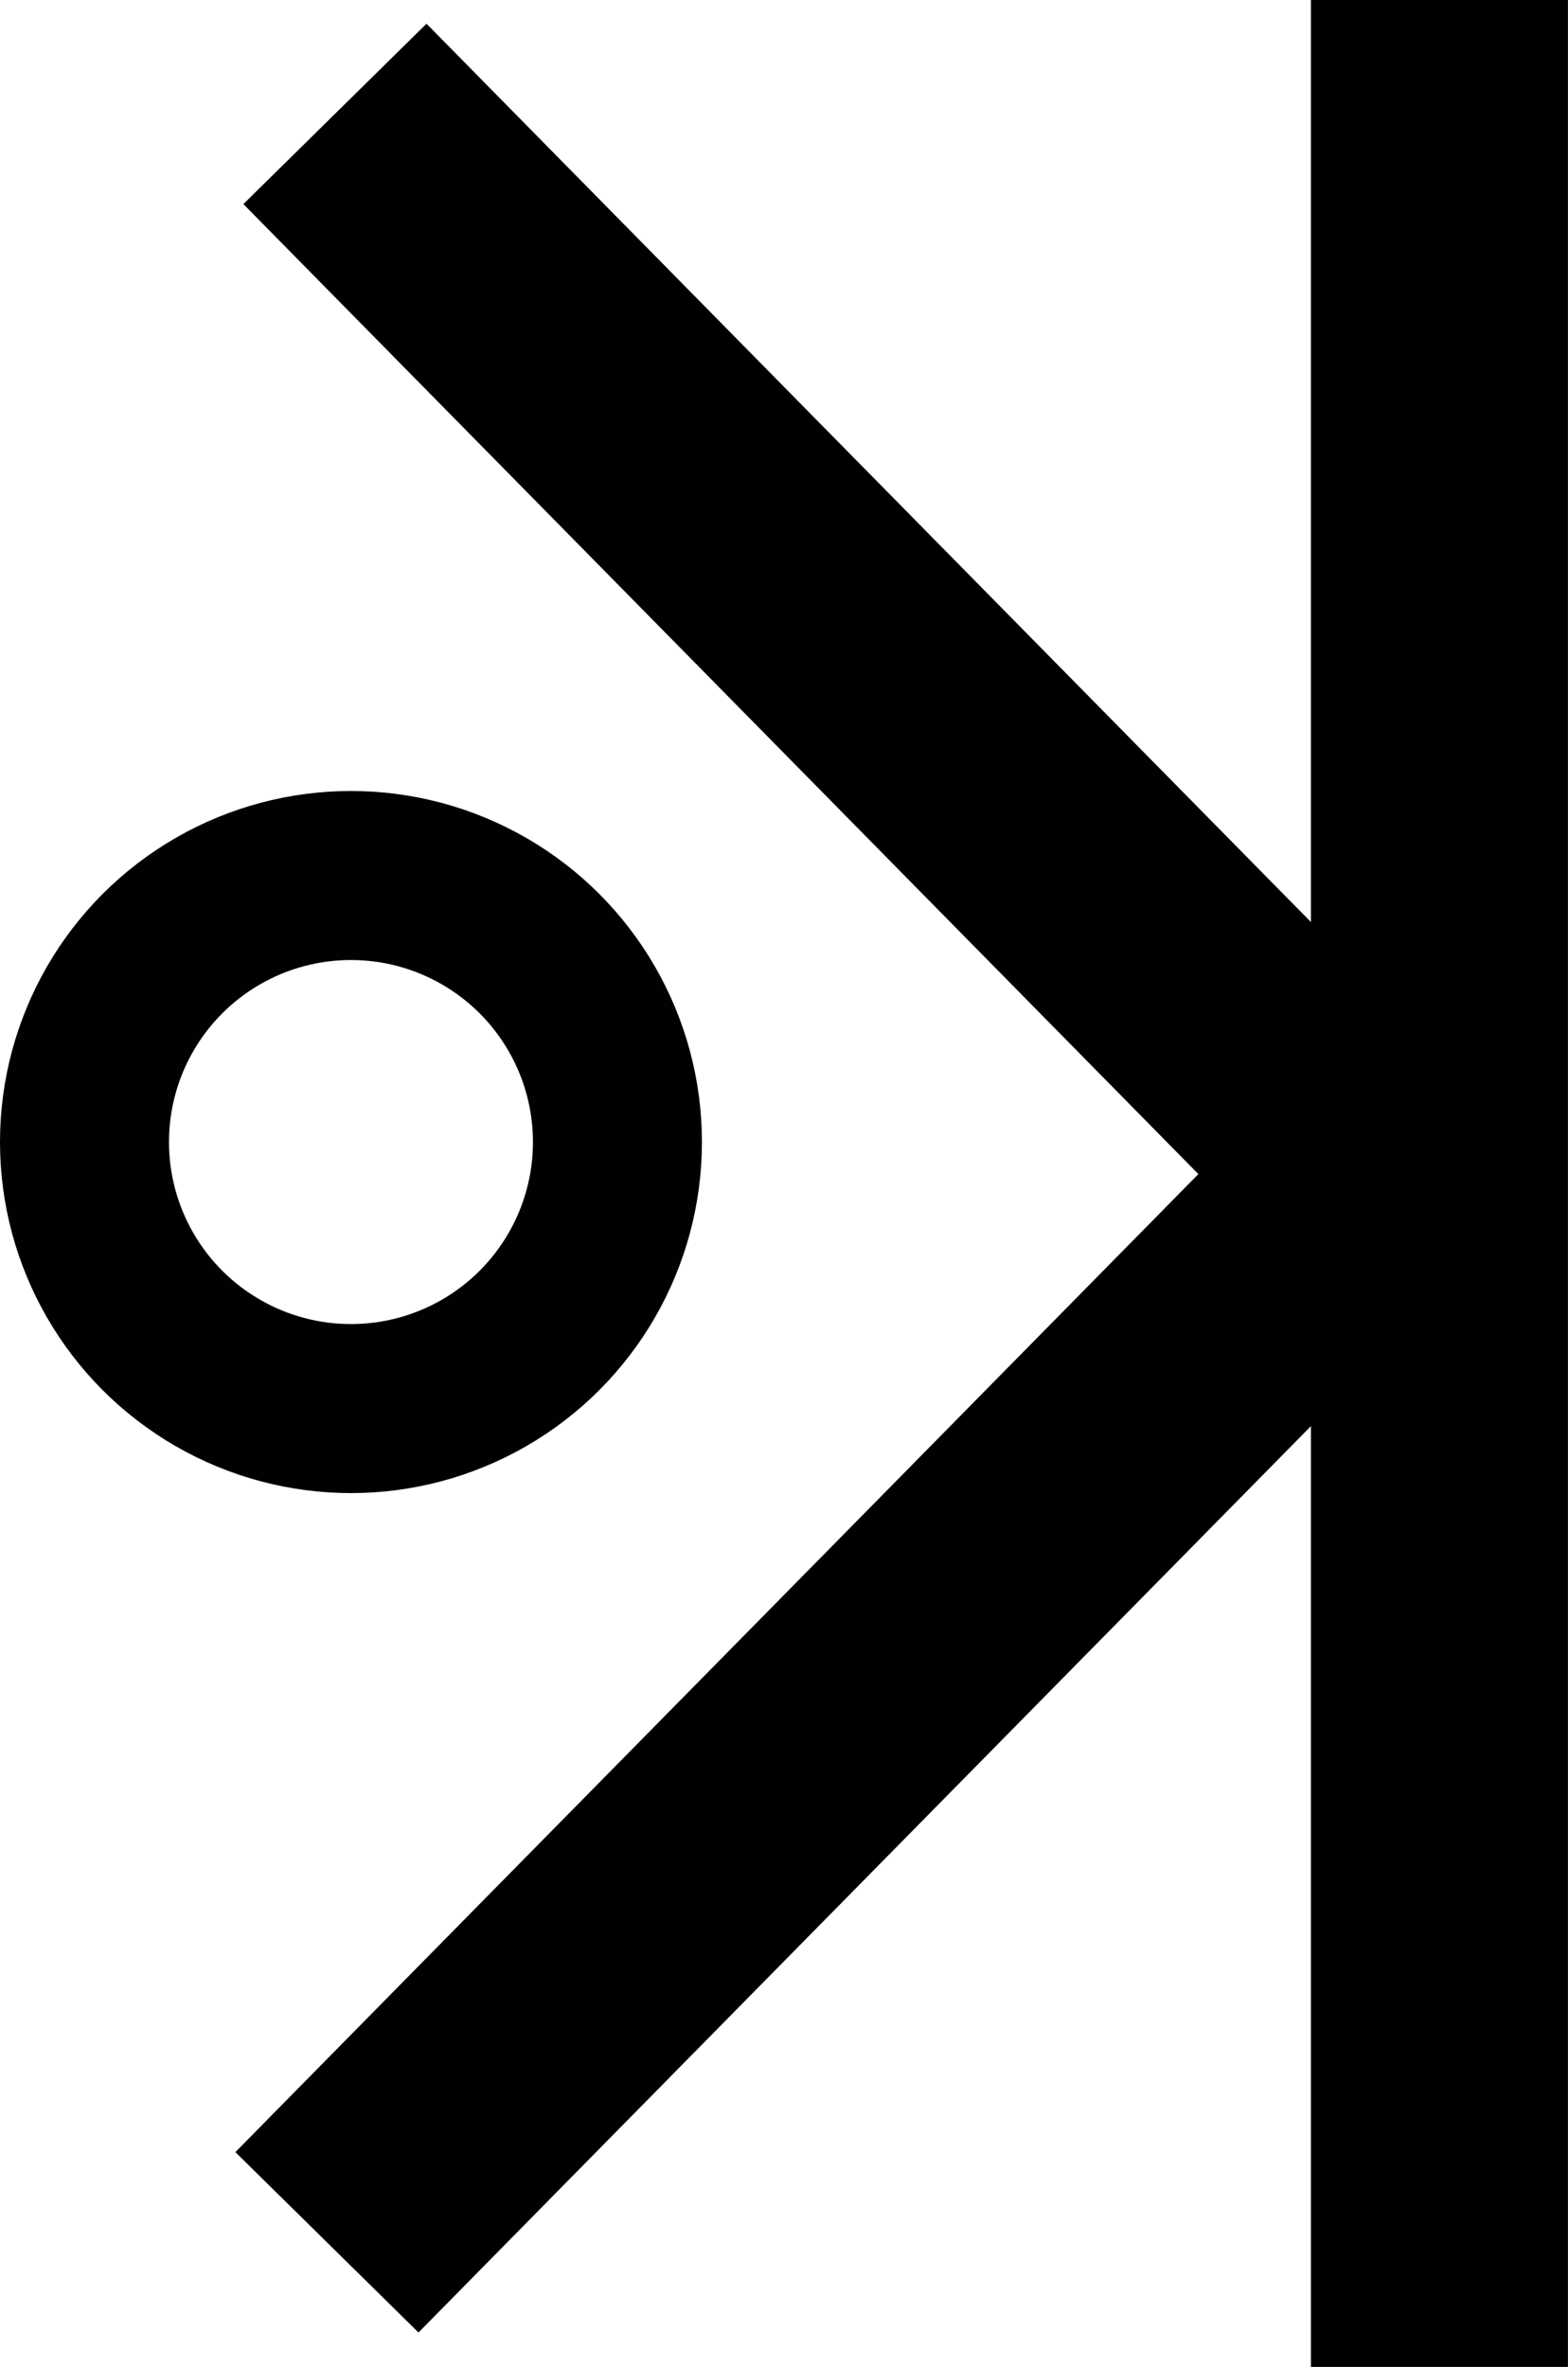 <?xml version="1.0" encoding="UTF-8" standalone="no"?>
<!-- Created with Inkscape (http://www.inkscape.org/) -->

<svg
   xmlns:dc="http://purl.org/dc/elements/1.1/"
   xmlns:cc="http://creativecommons.org/ns#"
   xmlns:rdf="http://www.w3.org/1999/02/22-rdf-syntax-ns#"
   xmlns:svg="http://www.w3.org/2000/svg"
   xmlns="http://www.w3.org/2000/svg"
   xmlns:sodipodi="http://sodipodi.sourceforge.net/DTD/sodipodi-0.dtd"
   xmlns:inkscape="http://www.inkscape.org/namespaces/inkscape"
   width="12.916mm"
   height="19.492mm"
   viewBox="0 0 12.916 19.492"
   version="1.1"
   id="svg196"
   inkscape:version="0.92.4 (5da689c313, 2019-01-14)"
   sodipodi:docname="Lohe.svg">
  <title
     id="title234">Ike</title>
  <defs
     id="defs190">
    <inkscape:path-effect
       effect="spiro"
       id="path-effect5125"
       is_visible="true" />
  </defs>
  <sodipodi:namedview
     id="base"
     pagecolor="#ffffff"
     bordercolor="#666666"
     borderopacity="1.0"
     inkscape:pageopacity="0.0"
     inkscape:pageshadow="2"
     inkscape:zoom="5.6"
     inkscape:cx="-3.1292049"
     inkscape:cy="16.911835"
     inkscape:document-units="mm"
     inkscape:current-layer="layer1"
     showgrid="false"
     inkscape:window-width="1920"
     inkscape:window-height="1030"
     inkscape:window-x="1592"
     inkscape:window-y="-8"
     inkscape:window-maximized="1"
     fit-margin-top="0"
     fit-margin-left="0"
     fit-margin-right="0"
     fit-margin-bottom="0" />
  <g
     inkscape:label="Layer 1"
     inkscape:groupmode="layer"
     id="layer1"
     transform="translate(5.618,-286.109)">
    <circle
       style="fill:none;stroke:#000000;stroke-width:1.392;stroke-linecap:butt;stroke-linejoin:round;stroke-miterlimit:4;stroke-dasharray:none;stroke-opacity:0.995"
       id="path5163-9-7-3-0-0"
       cx="-2.727"
       cy="295.514"
       r="2.195" />
    <path
       style="fill:none;stroke:#000000;stroke-width:2.117;stroke-linecap:butt;stroke-linejoin:miter;stroke-miterlimit:4;stroke-dasharray:none;stroke-opacity:1"
       d="m -2.859,287.047 8.598,8.731 -8.664,8.797"
       id="path5315"
       inkscape:connector-curvature="0"
       sodipodi:nodetypes="ccc" />
    <path
       style="fill:none;stroke:#000000;stroke-width:2.117;stroke-linecap:butt;stroke-linejoin:miter;stroke-miterlimit:4;stroke-dasharray:none;stroke-opacity:1"
       d="M 6.239,305.601 V 286.109"
       id="path819"
       inkscape:connector-curvature="0"
       sodipodi:nodetypes="cc" />
  </g>
</svg>
